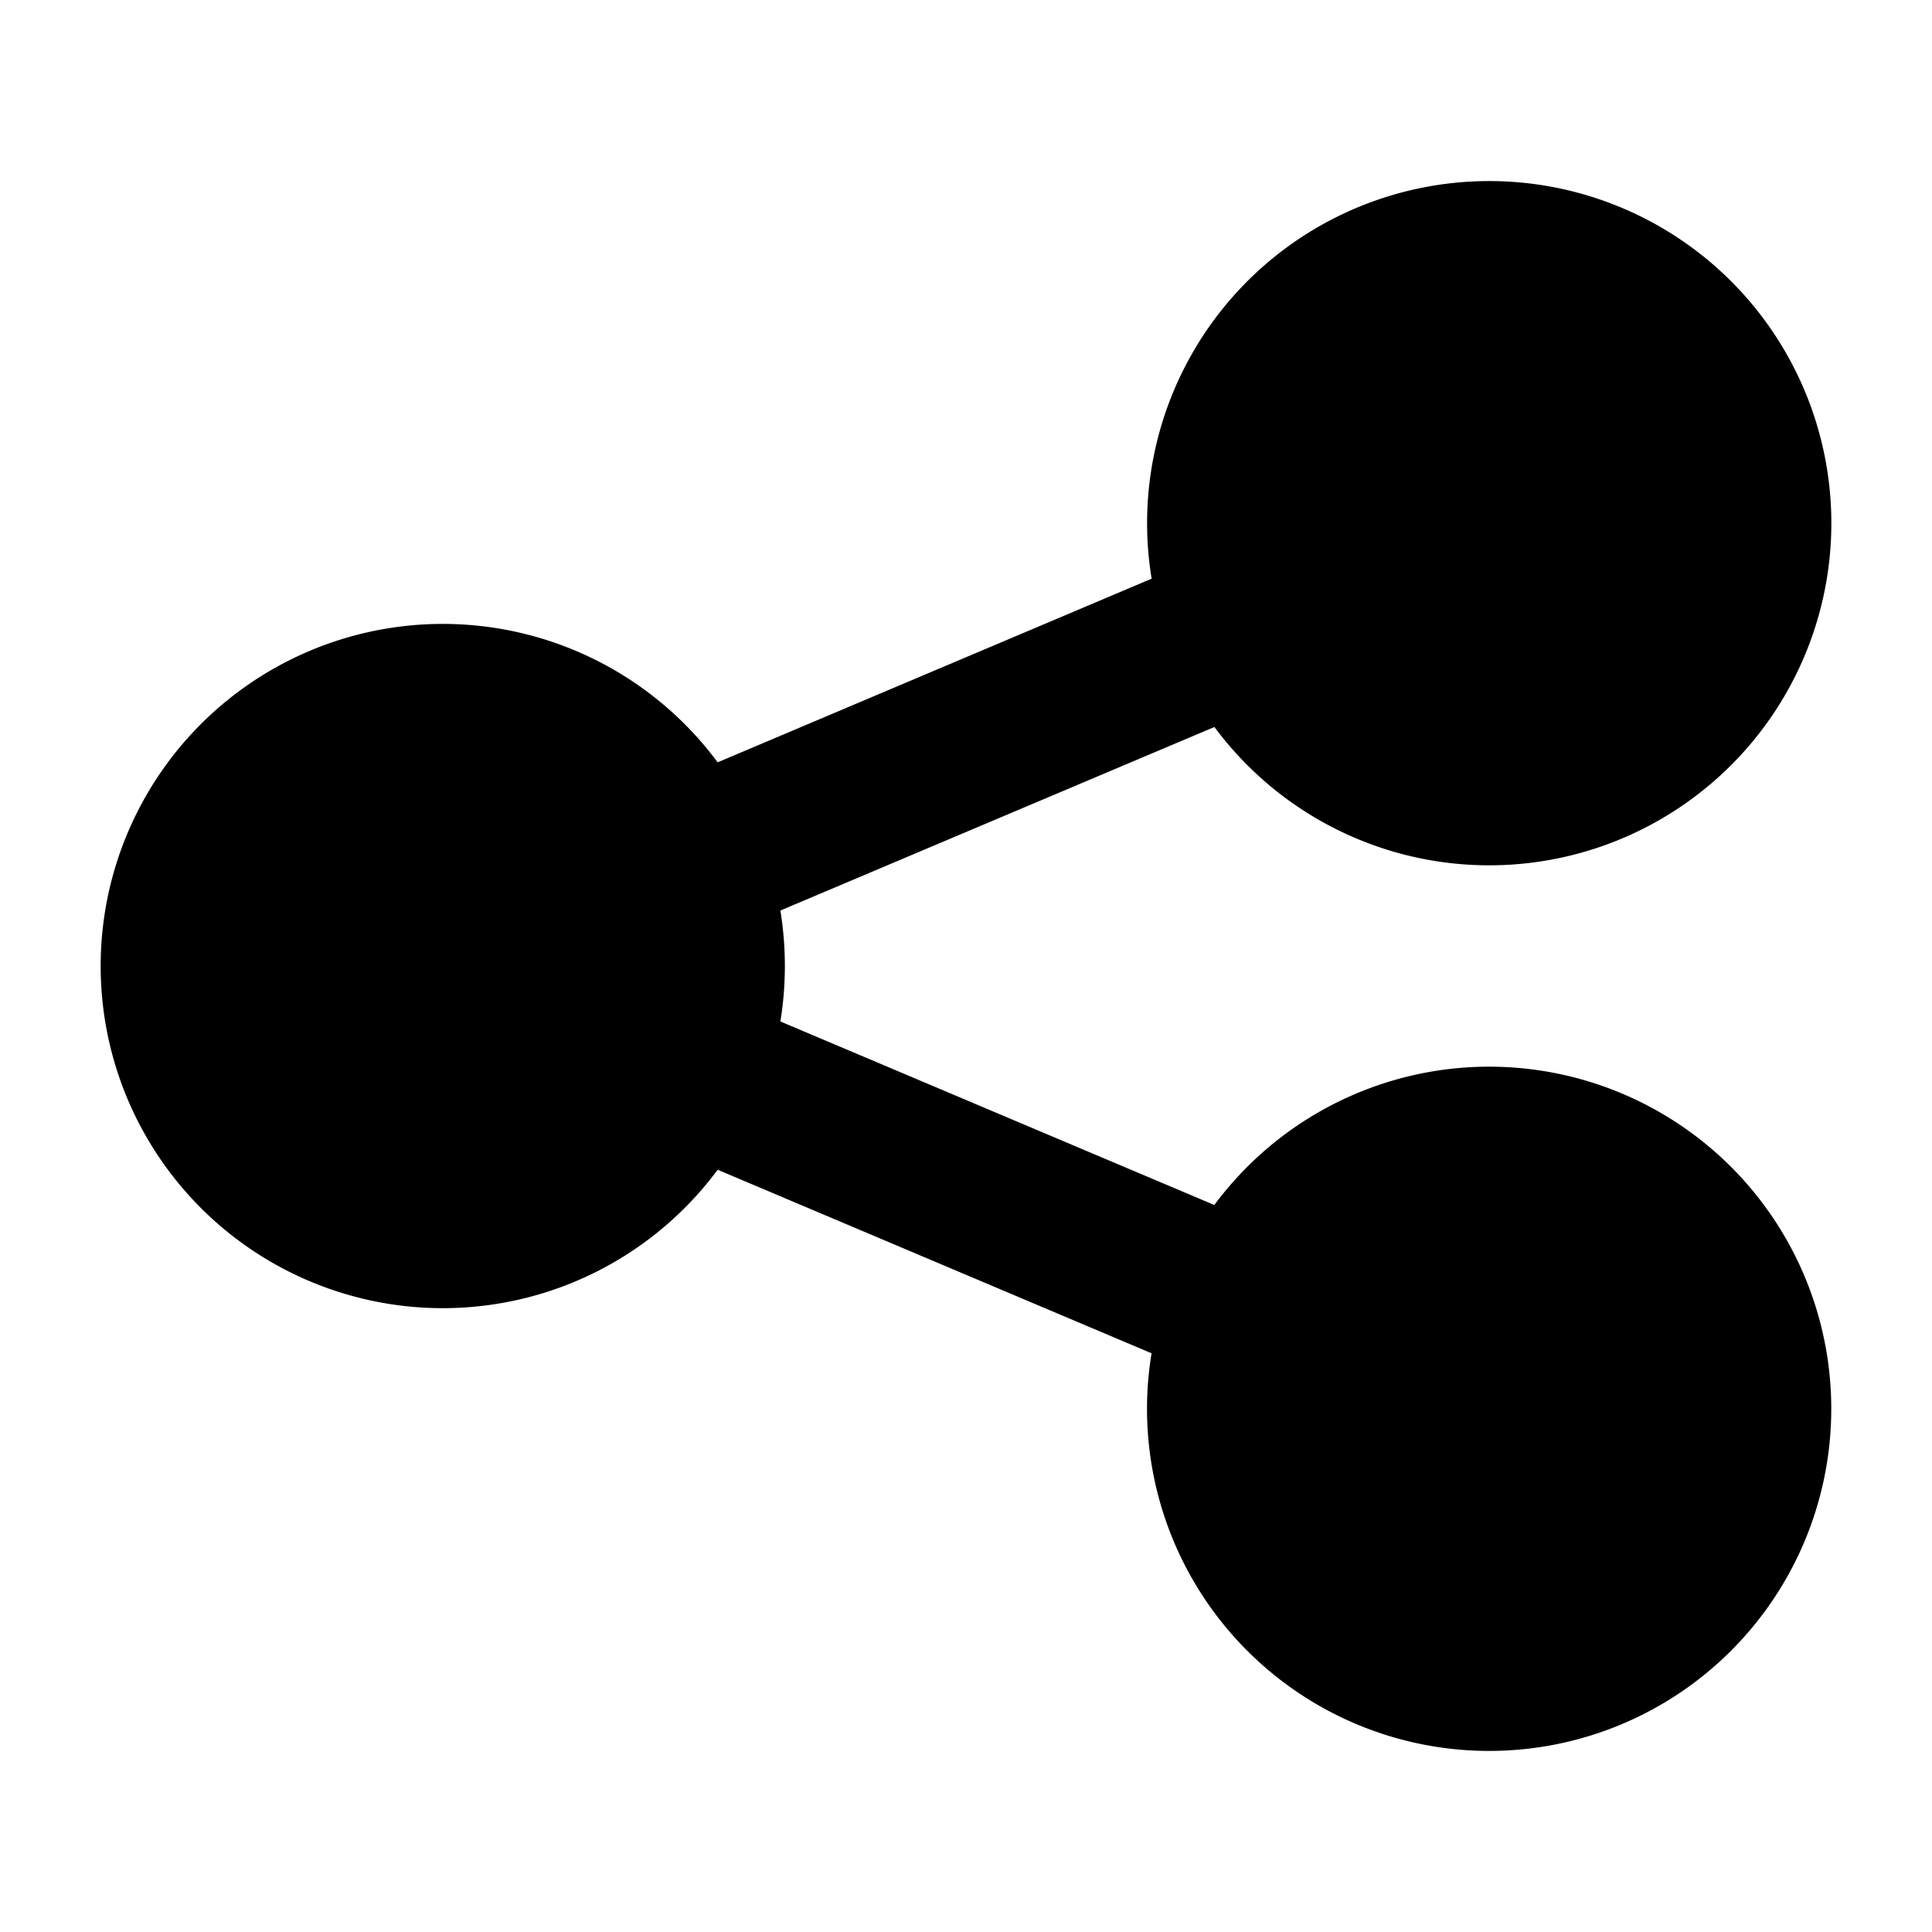 <svg xmlns="http://www.w3.org/2000/svg" fill="none" viewBox="0 0 24 24" id="Share-Link--Streamline-Sharp">
  <desc>
    Share Link Streamline Icon: https://streamlinehq.com
  </desc>
  <g id="share-link--share-transmit">
    <path id="Union" fill="#000000" fill-rule="evenodd" d="M14.306 7.189a4.25 4.25 0 1 1 0.78 1.842l-5.392 2.28a4.28 4.28 0 0 1 0 1.378l5.391 2.28a4.25 4.25 0 1 1 -0.78 1.842l-5.39 -2.28a4.25 4.25 0 1 1 0 -5.061l5.39 -2.281Z" clip-rule="evenodd" stroke-width="1"></path>
  </g>
</svg>